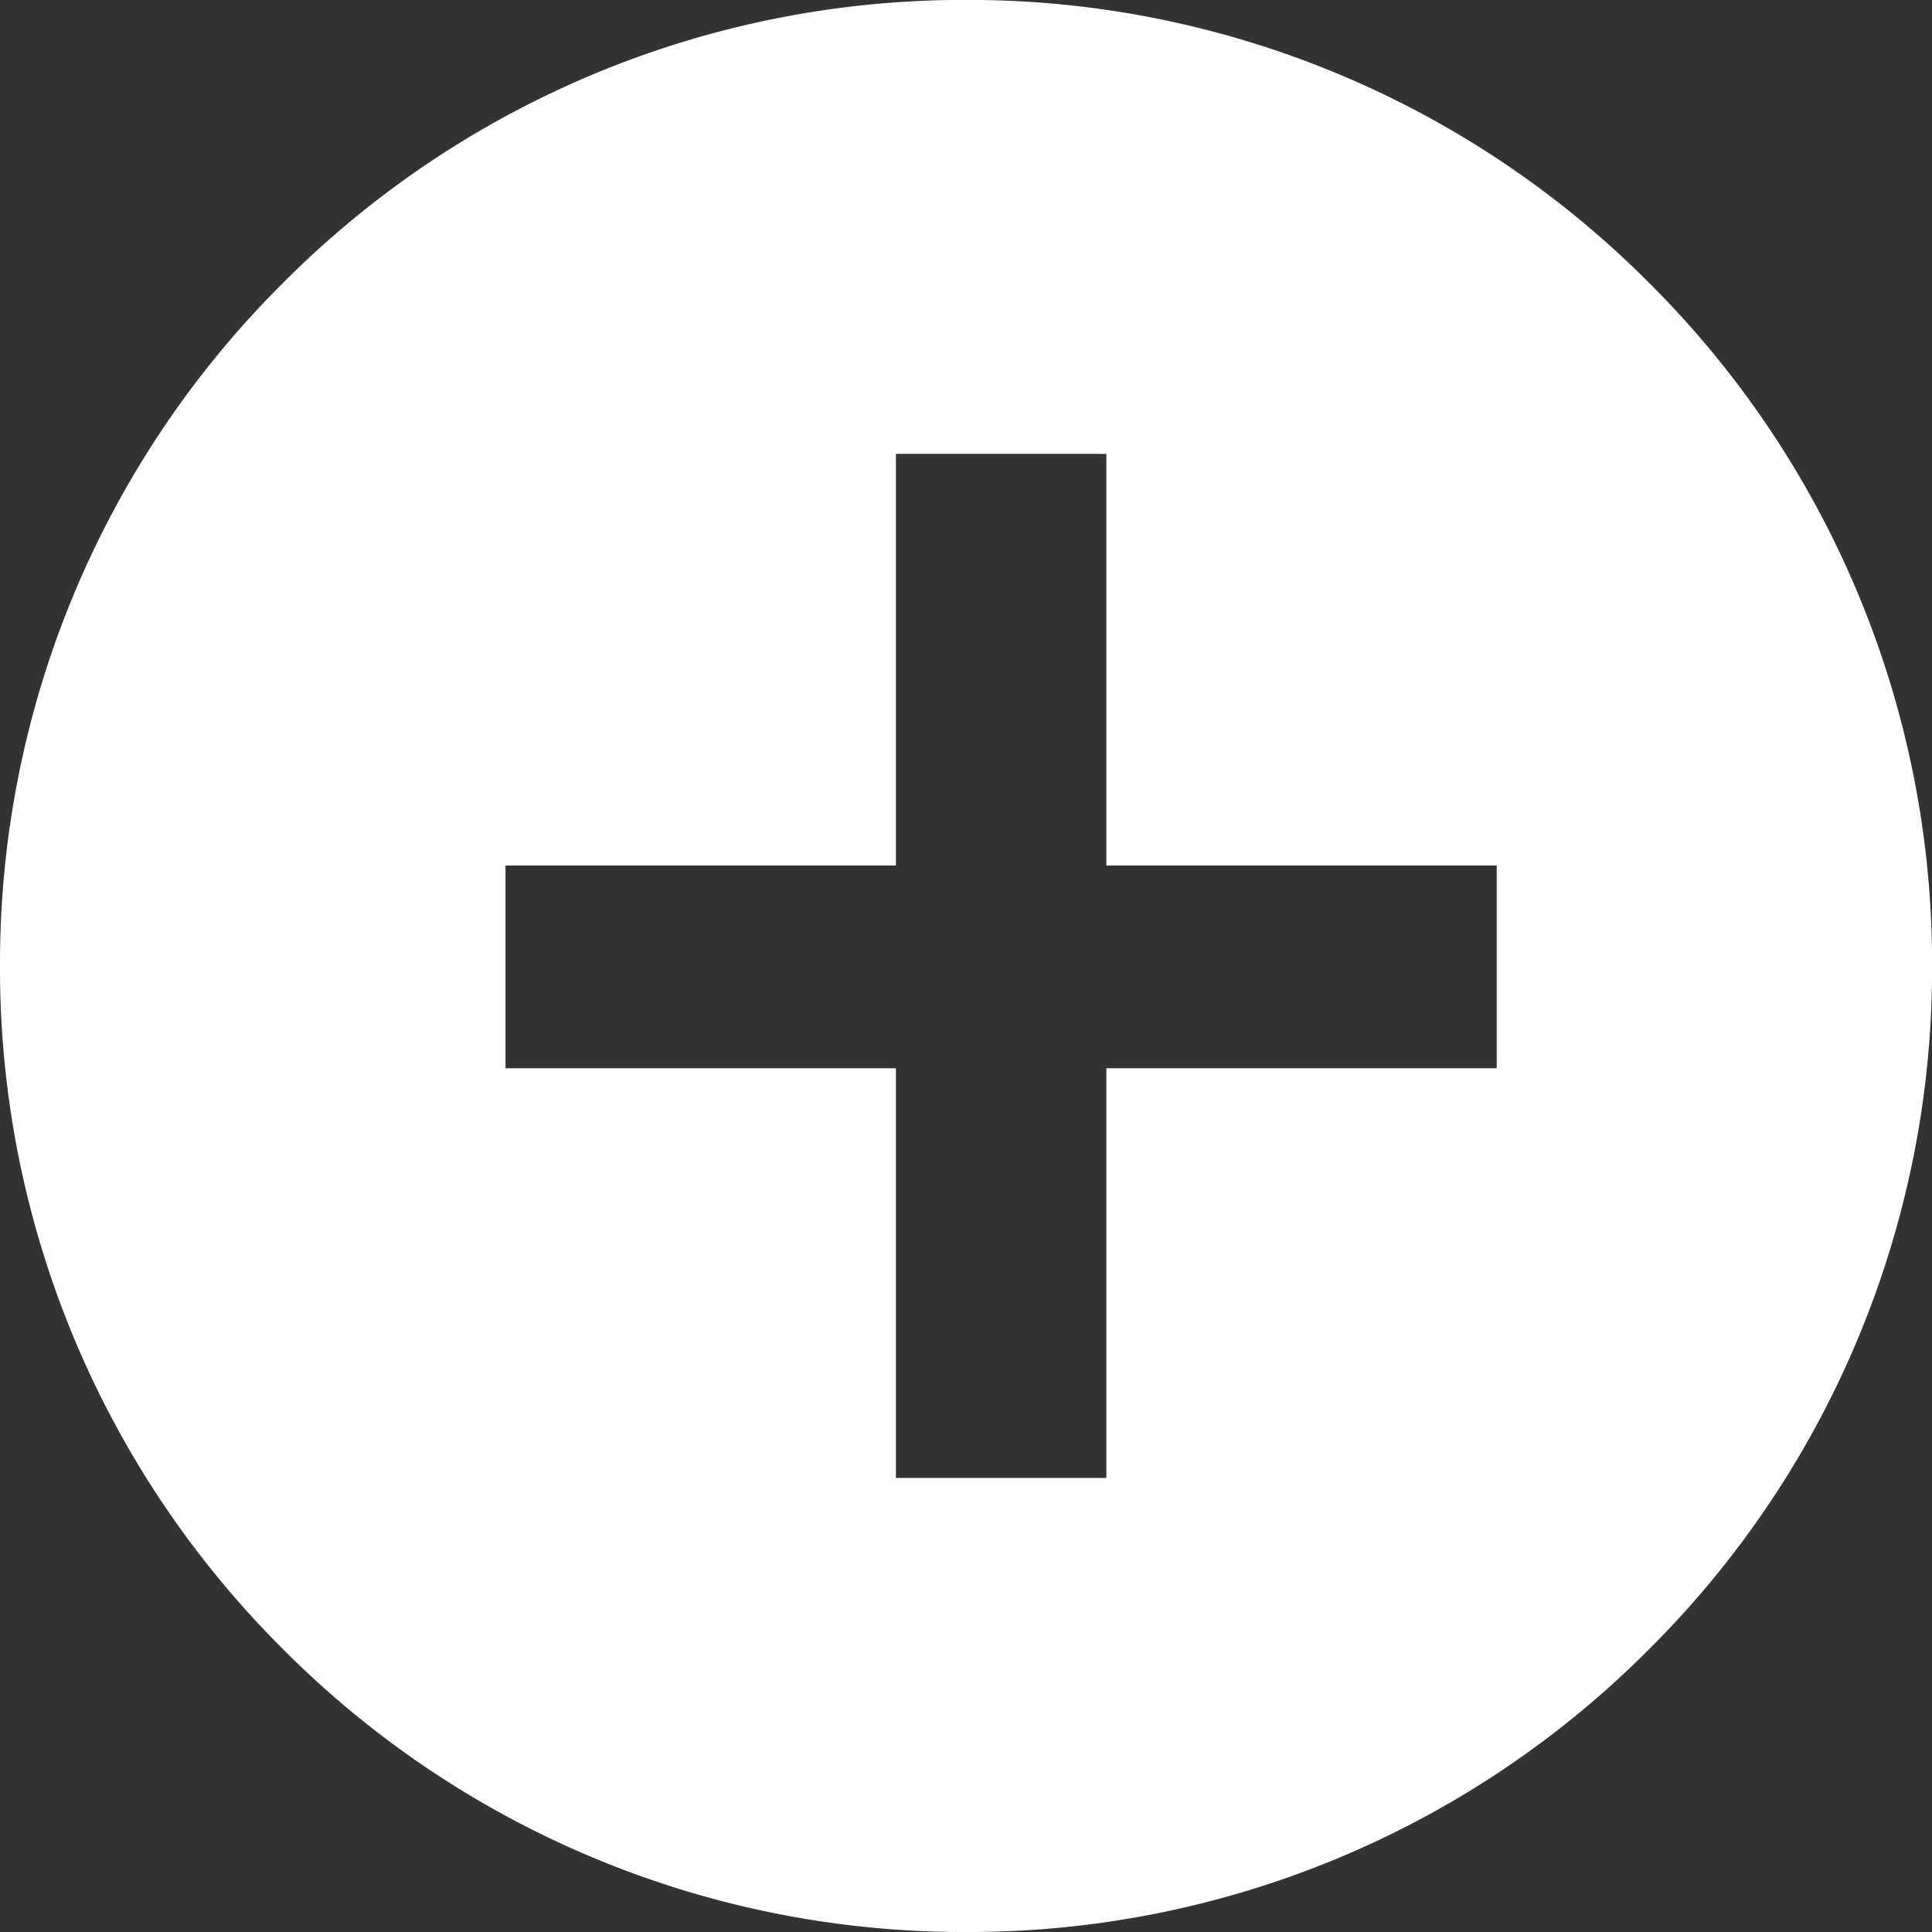 <svg xmlns="http://www.w3.org/2000/svg" width="23.999" height="23.999" viewBox="0 0 23.999 23.999"><rect x="0" y="0" width="23.999" height="23.999" fill="#333333" stroke="none"/><path d="M-11798-3416a11.925,11.925,0,0,1-8.486-3.515A11.922,11.922,0,0,1-11810-3428a11.918,11.918,0,0,1,3.515-8.484A11.928,11.928,0,0,1-11798-3440a11.922,11.922,0,0,1,8.484,3.514A11.923,11.923,0,0,1-11786-3428a11.925,11.925,0,0,1-3.514,8.486A11.917,11.917,0,0,1-11798-3416Zm-.871-10.729v5.089h2.614v-5.089h4.849v-2.519h-4.849v-5.113h-2.614v5.113h-4.85v2.519Z" transform="translate(11810 3439.999)" fill="#fff"/></svg>